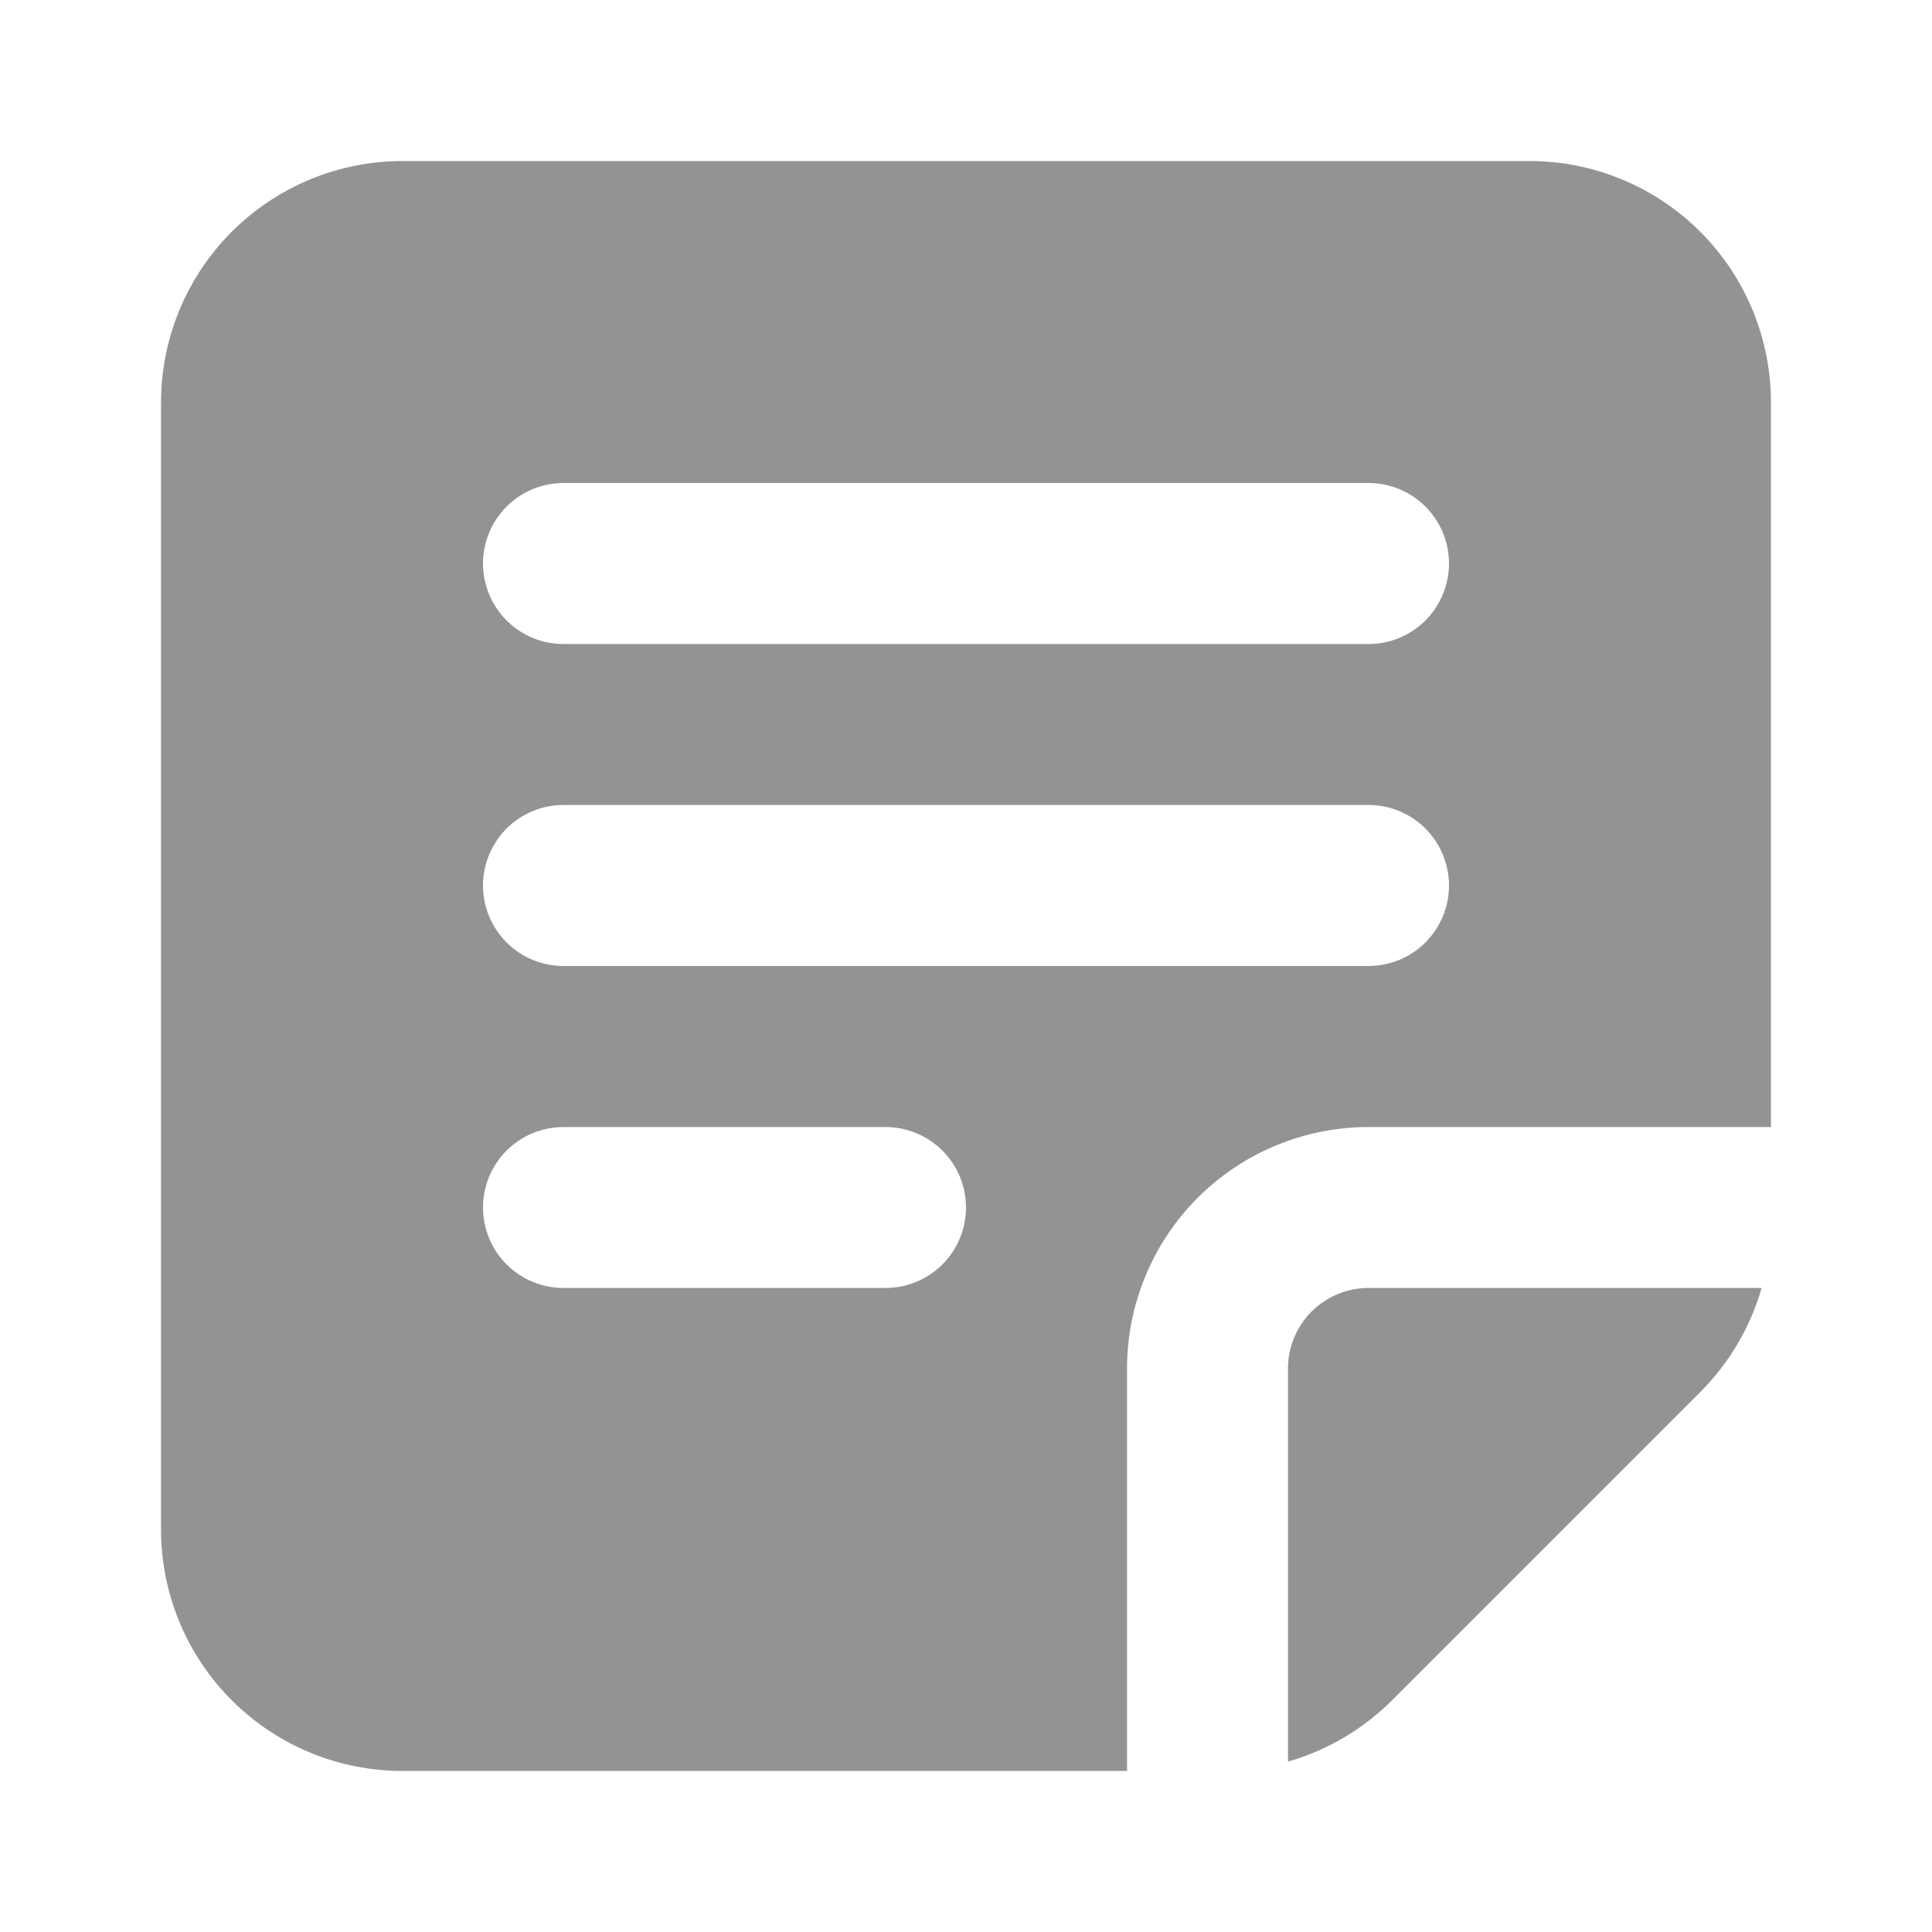<svg width="20" height="20" viewBox="0 0 20 20" fill="none" xmlns="http://www.w3.org/2000/svg">
<g clip-path="url(#clip0_1_514)">
<path fill-rule="evenodd" clip-rule="evenodd" d="M4.167 1.667C3.504 1.667 2.868 1.93 2.399 2.399C1.93 2.868 1.667 3.504 1.667 4.167V15.833C1.667 16.496 1.93 17.132 2.399 17.601C2.868 18.07 3.504 18.333 4.167 18.333H11.667V14.167C11.667 13.504 11.93 12.868 12.399 12.399C12.868 11.93 13.504 11.667 14.167 11.667H18.333V4.167C18.333 3.504 18.07 2.868 17.601 2.399C17.132 1.93 16.496 1.667 15.833 1.667H4.167ZM14.411 17.601C14.111 17.9 13.741 18.119 13.333 18.236V14.167C13.333 13.946 13.421 13.734 13.577 13.577C13.734 13.421 13.946 13.333 14.167 13.333H18.236C18.119 13.741 17.9 14.111 17.601 14.411L14.411 17.601ZM5.833 5C5.612 5 5.4 5.088 5.244 5.244C5.088 5.4 5 5.612 5 5.833C5 6.054 5.088 6.266 5.244 6.423C5.4 6.579 5.612 6.667 5.833 6.667H14.167C14.388 6.667 14.6 6.579 14.756 6.423C14.912 6.266 15 6.054 15 5.833C15 5.612 14.912 5.4 14.756 5.244C14.6 5.088 14.388 5 14.167 5H5.833ZM5.833 8.333C5.612 8.333 5.4 8.421 5.244 8.577C5.088 8.734 5 8.946 5 9.167C5 9.388 5.088 9.6 5.244 9.756C5.4 9.912 5.612 10 5.833 10H14.167C14.388 10 14.6 9.912 14.756 9.756C14.912 9.6 15 9.388 15 9.167C15 8.946 14.912 8.734 14.756 8.577C14.6 8.421 14.388 8.333 14.167 8.333H5.833ZM5.833 11.667C5.612 11.667 5.4 11.755 5.244 11.911C5.088 12.067 5 12.279 5 12.5C5 12.721 5.088 12.933 5.244 13.089C5.4 13.245 5.612 13.333 5.833 13.333H9.167C9.388 13.333 9.6 13.245 9.756 13.089C9.912 12.933 10 12.721 10 12.5C10 12.279 9.912 12.067 9.756 11.911C9.6 11.755 9.388 11.667 9.167 11.667H5.833Z" fill="#939393"/>
</g>
<defs>
<clipPath id="clip0_1_514">
<rect width="20" height="20" fill="white"/>
</clipPath>
</defs>
</svg>
